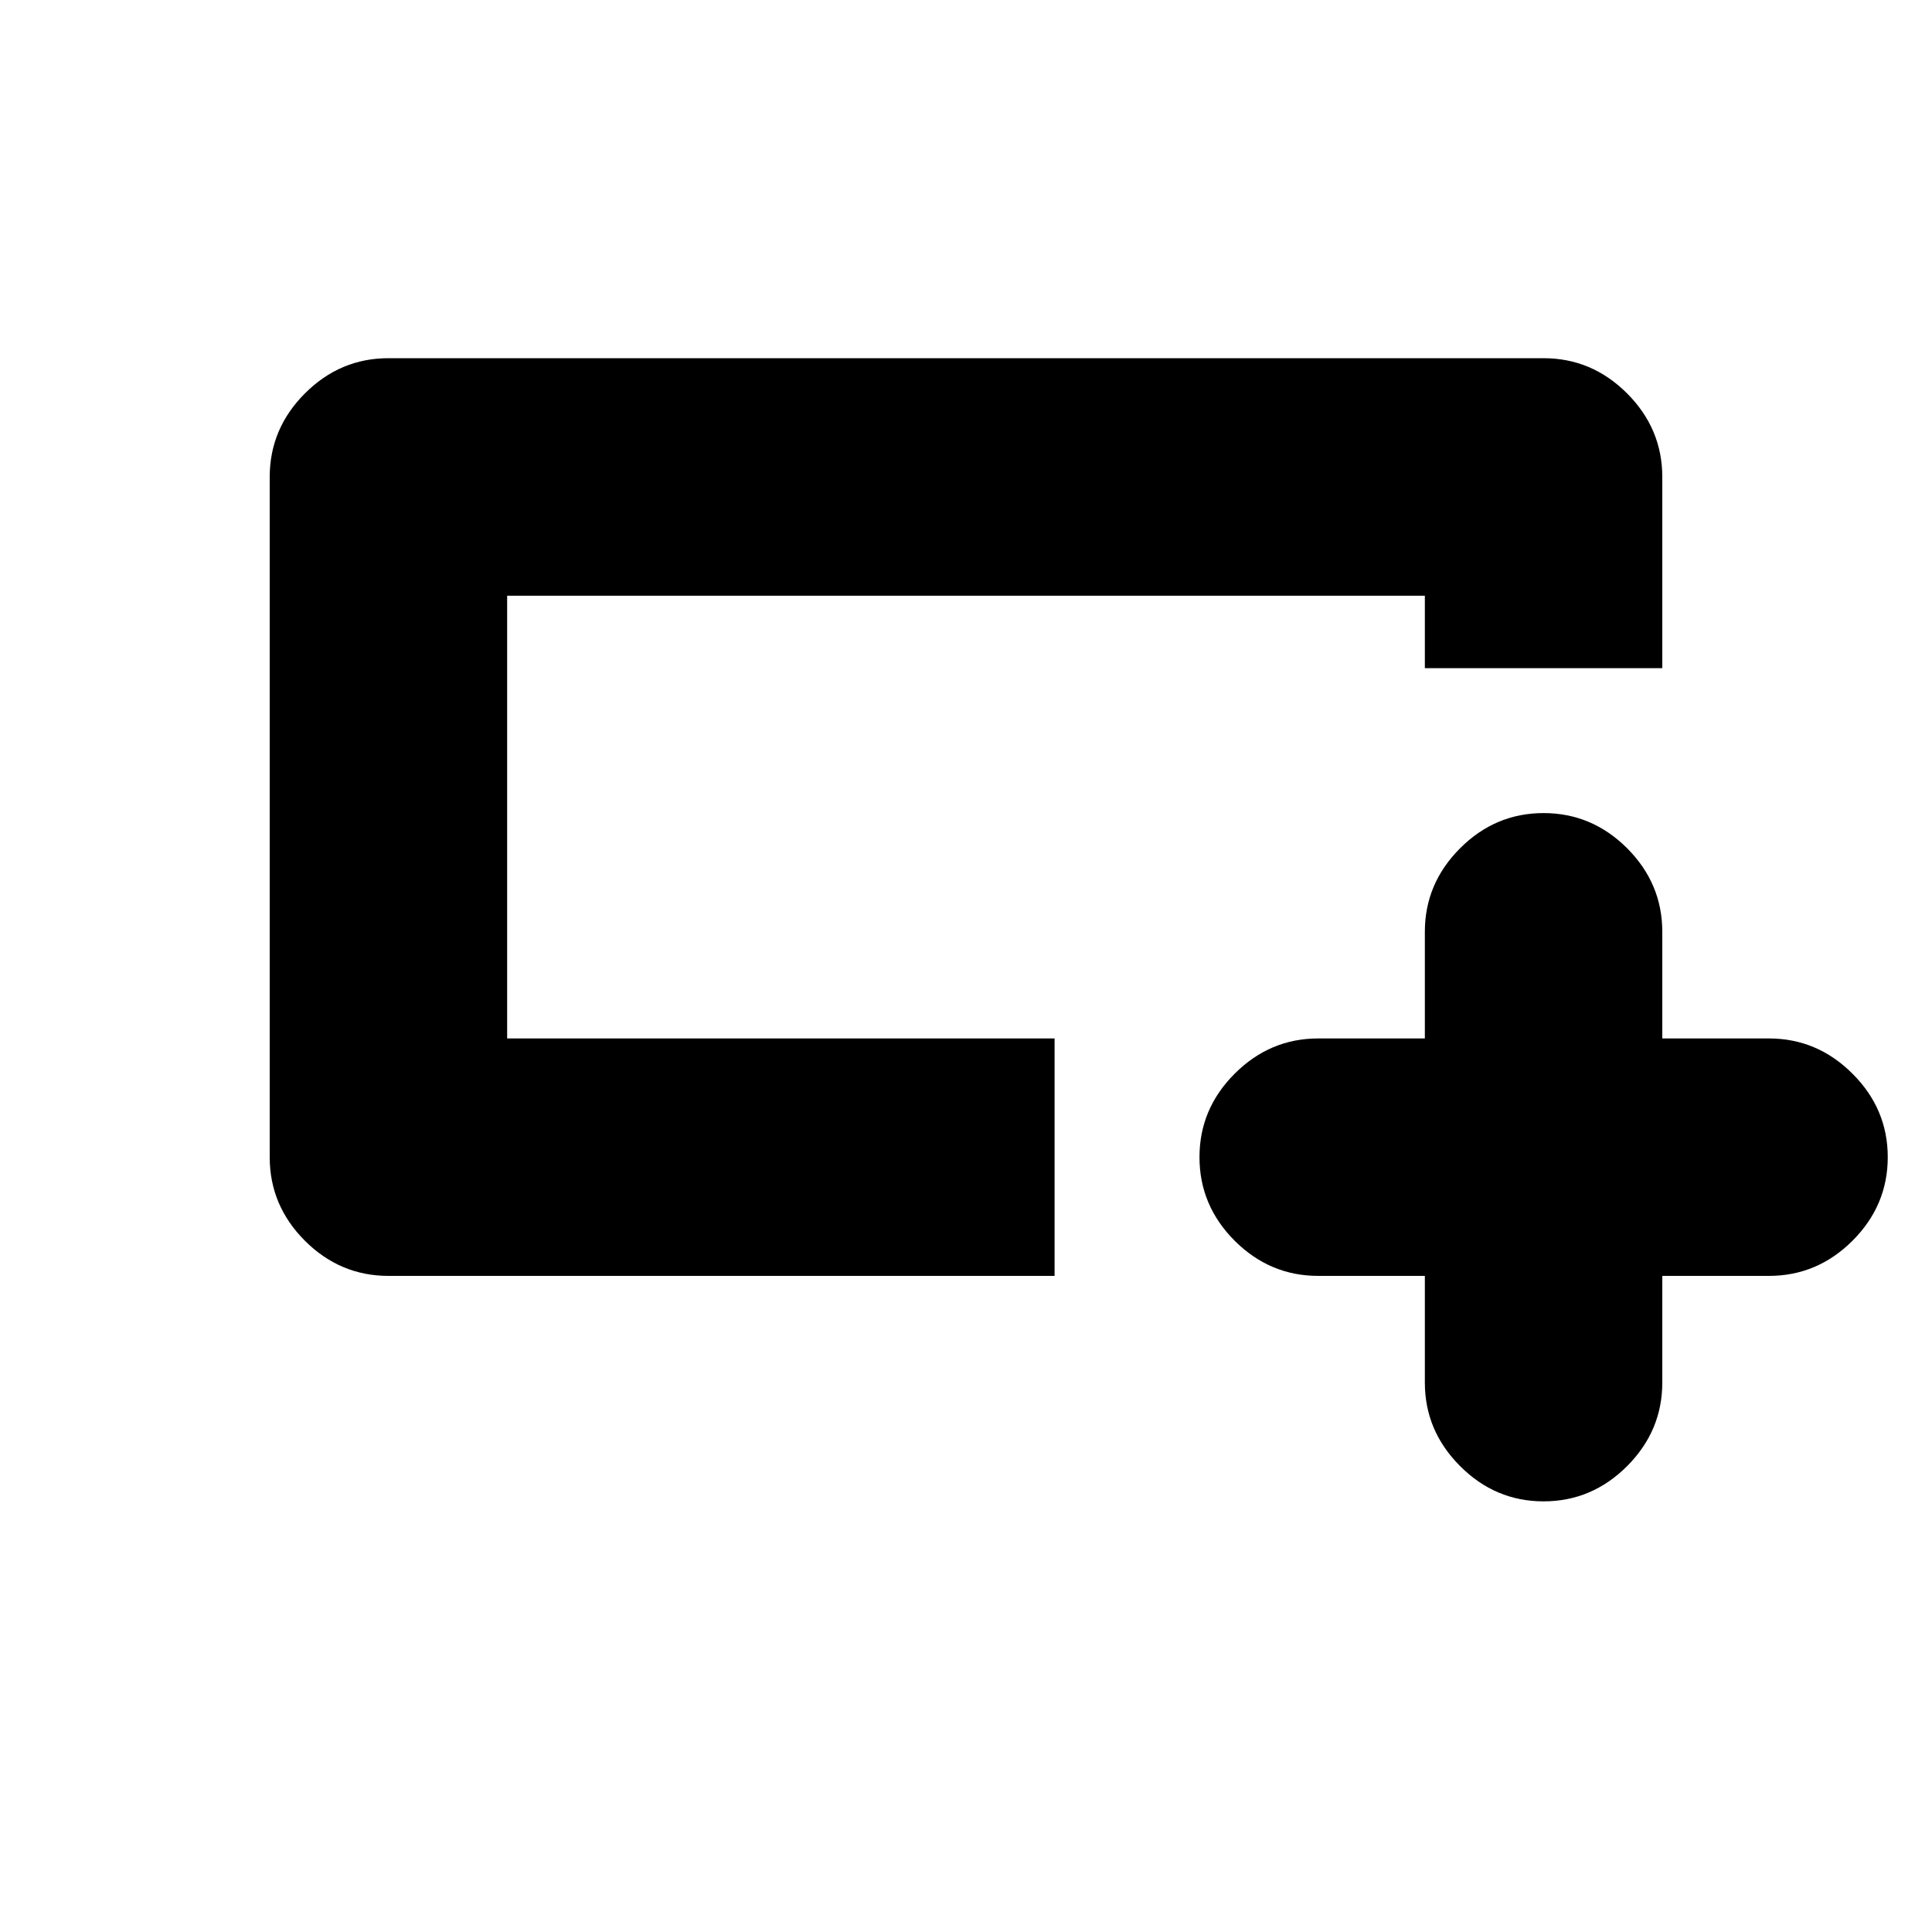 <svg xmlns="http://www.w3.org/2000/svg" height="20" width="20"><path d="M14.75 13.208h-1.104q-.5 0-.865-.364-.364-.365-.364-.865t.364-.864q.365-.365.865-.365h1.104V9.646q0-.5.365-.865.364-.364.864-.364t.865.364q.364.365.364.865v1.104h1.104q.5 0 .865.365.365.364.365.864t-.365.865q-.365.364-.865.364h-1.104v1.104q0 .5-.364.865-.365.365-.865.365t-.864-.365q-.365-.365-.365-.865Zm-3.833 0H4.021q-.5 0-.865-.364-.364-.365-.364-.865V4.938q0-.5.364-.865.365-.365.865-.365h11.958q.5 0 .865.365.364.365.364.865v1.979H14.75v-.75h-9.5v4.583h5.667ZM5.25 9.25V6.167v4.583-1.5Z"/></svg>